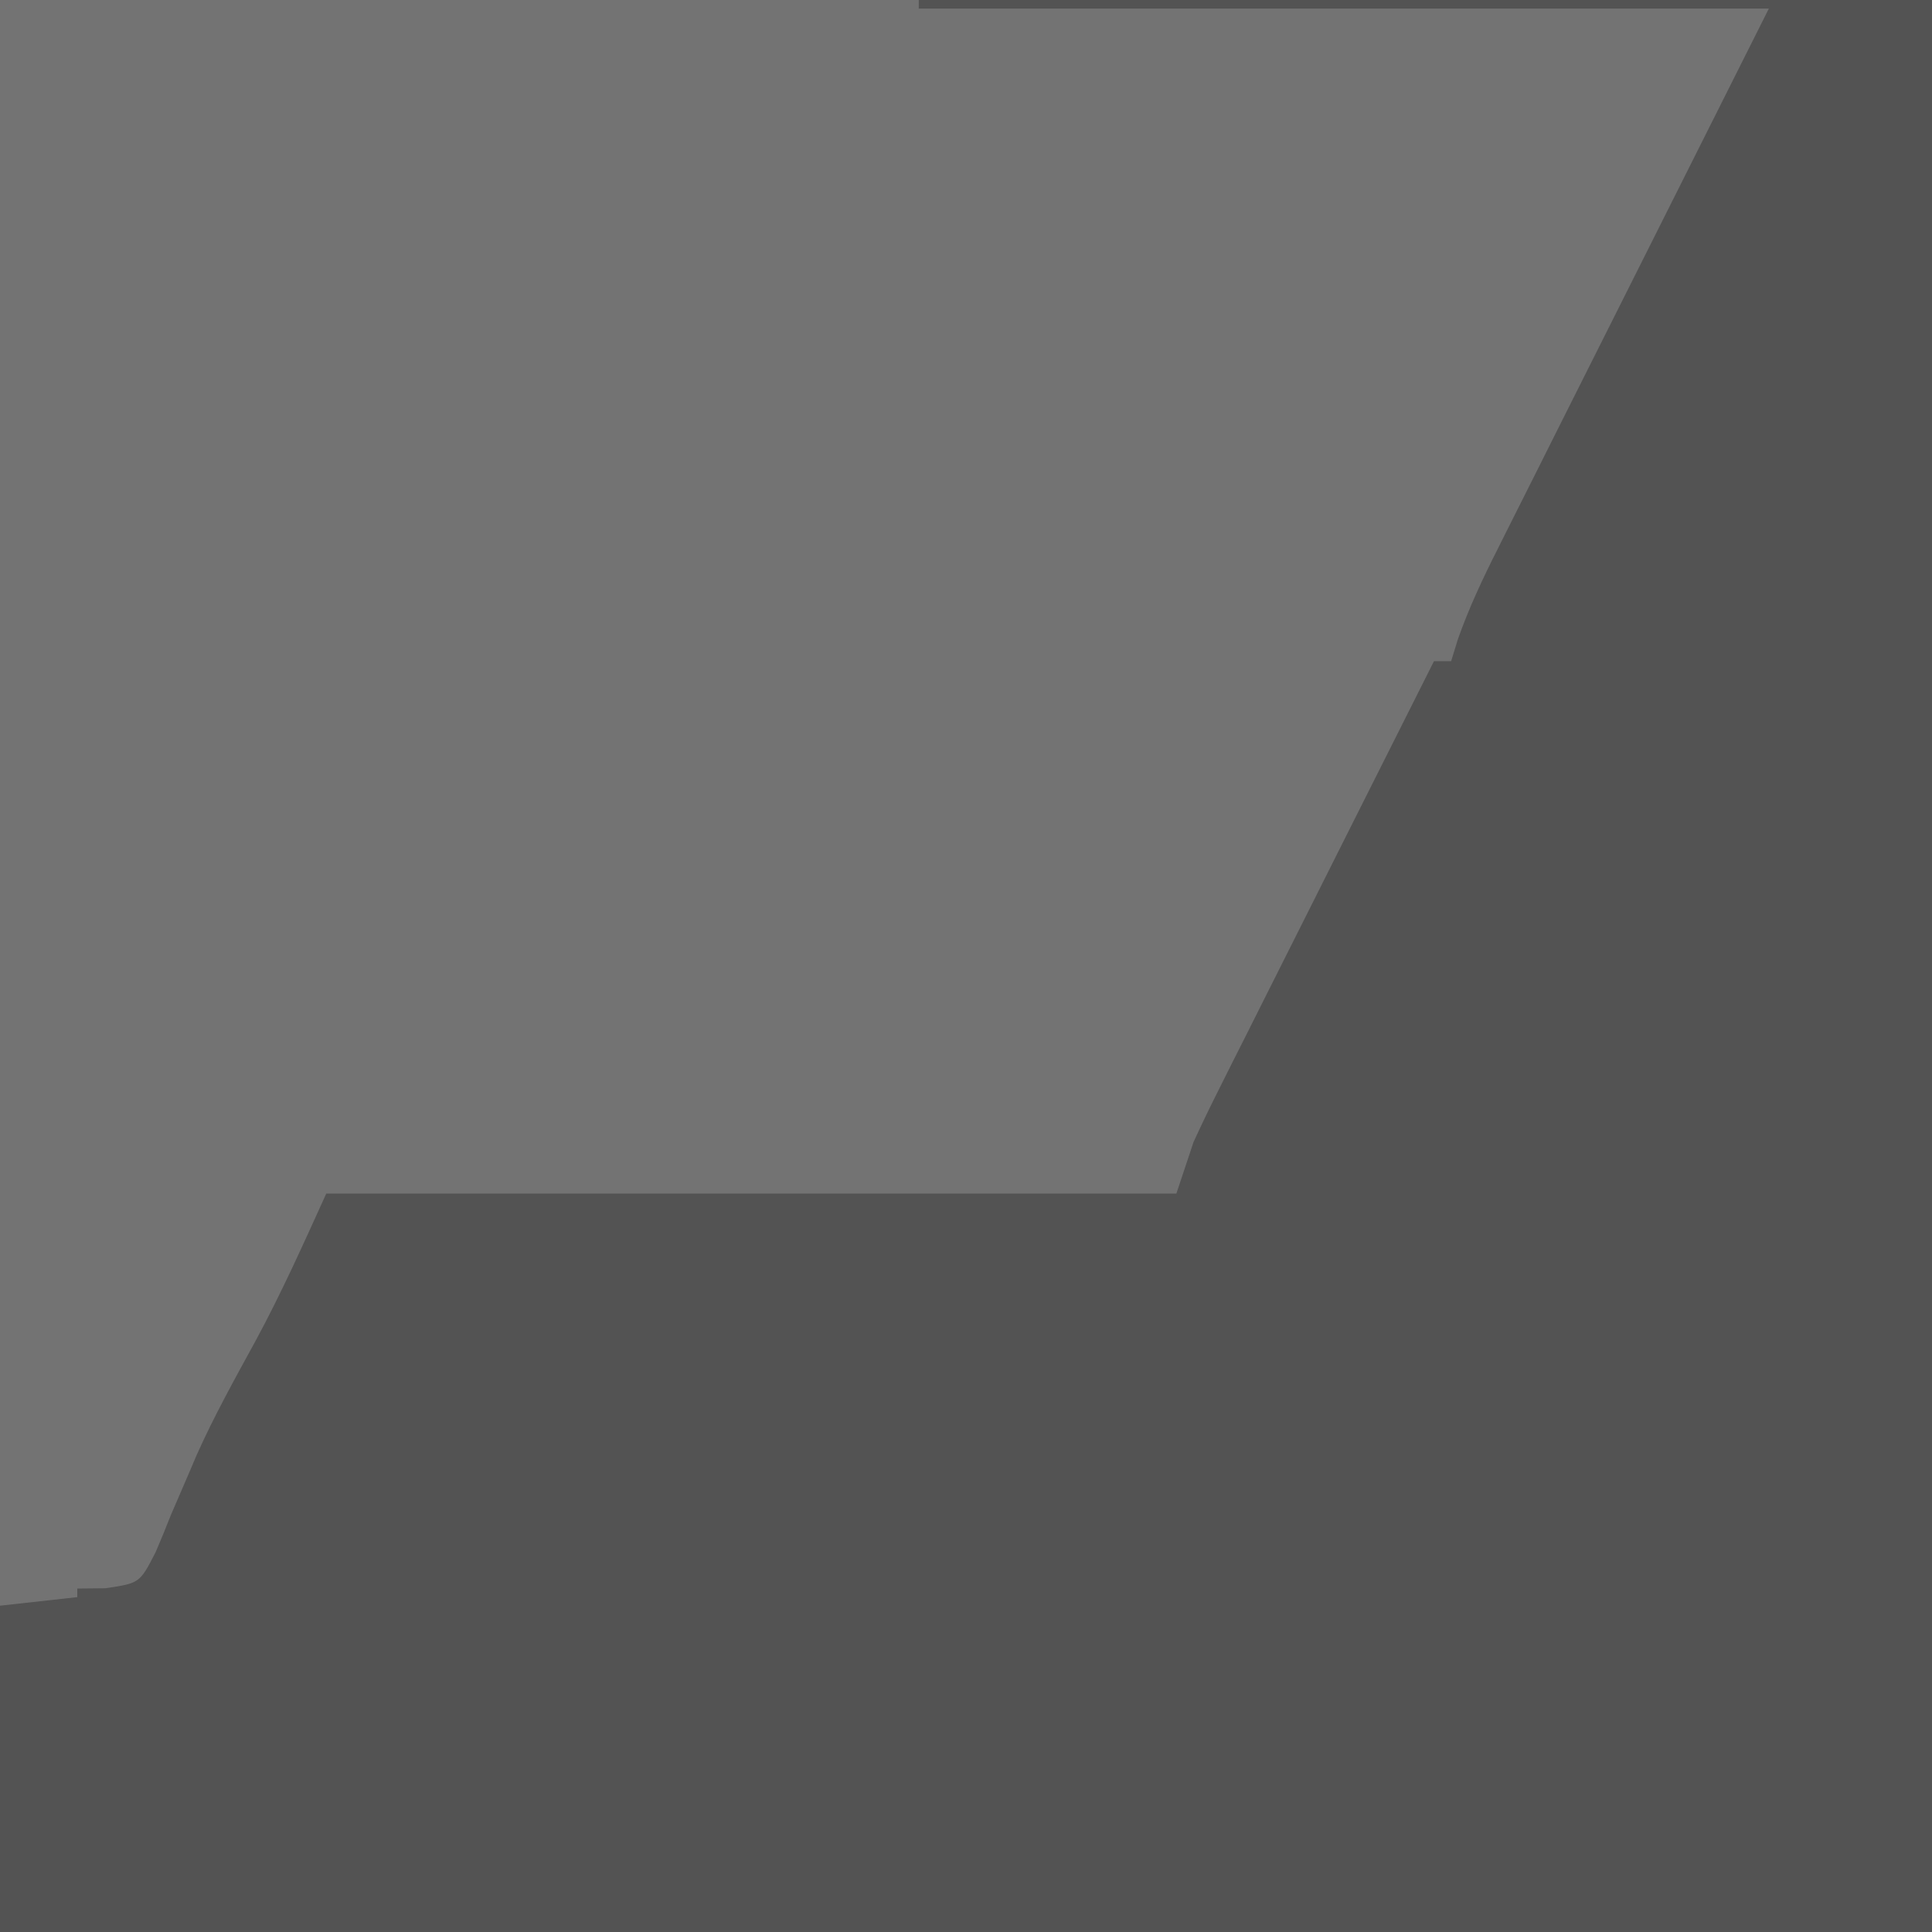 <?xml version="1.0" encoding="UTF-8"?>
<svg version="1.1" xmlns="http://www.w3.org/2000/svg" width="225" height="225">
<path d="M0 0 C74.25 0 148.5 0 225 0 C225 74.25 225 148.5 225 225 C150.75 225 76.5 225 0 225 C0 150.75 0 76.5 0 0 Z " fill="#737373" transform="translate(0,0)"/>
<path d="M0 0 C38.94 0 77.88 0 118 0 C118 74.25 118 148.5 118 225 C43.75 225 -30.5 225 -107 225 C-107 212.46 -107 199.92 -107 187 C-104.03 186.67 -101.06 186.34 -98 186 C-98 185.67 -98 185.34 -98 185 C-96.387 184.985 -96.387 184.985 -94.742 184.969 C-90.732 184.377 -90.732 184.377 -88.883 180.781 C-88.271 179.365 -87.687 177.937 -87.125 176.5 C-86.459 174.944 -85.788 173.389 -85.113 171.836 C-84.771 171.035 -84.429 170.234 -84.077 169.409 C-82.044 164.861 -79.621 160.519 -77.233 156.15 C-74.185 150.514 -71.676 144.887 -69 139 C-36.33 139 -3.66 139 30 139 C30.99 136.03 30.99 136.03 32 133 C32.896 131.042 33.831 129.102 34.797 127.178 C35.358 126.058 35.918 124.937 36.496 123.782 C37.104 122.576 37.712 121.37 38.32 120.164 C38.946 118.917 39.57 117.67 40.195 116.423 C41.832 113.157 43.474 109.892 45.117 106.629 C46.796 103.292 48.47 99.952 50.145 96.613 C53.425 90.073 56.711 83.536 60 77 C60.66 77 61.32 77 62 77 C62.259 76.157 62.518 75.313 62.785 74.444 C64.079 70.775 65.688 67.357 67.44 63.893 C67.787 63.198 68.134 62.504 68.492 61.788 C69.608 59.557 70.73 57.329 71.852 55.102 C72.545 53.718 73.238 52.334 73.93 50.95 C76.491 45.839 79.058 40.732 81.625 35.625 C87.359 24.199 93.093 12.773 99 1 C66.33 1 33.66 1 0 1 C0 0.67 0 0.34 0 0 Z " fill="#535353" transform="translate(107,0)"/>
</svg>
